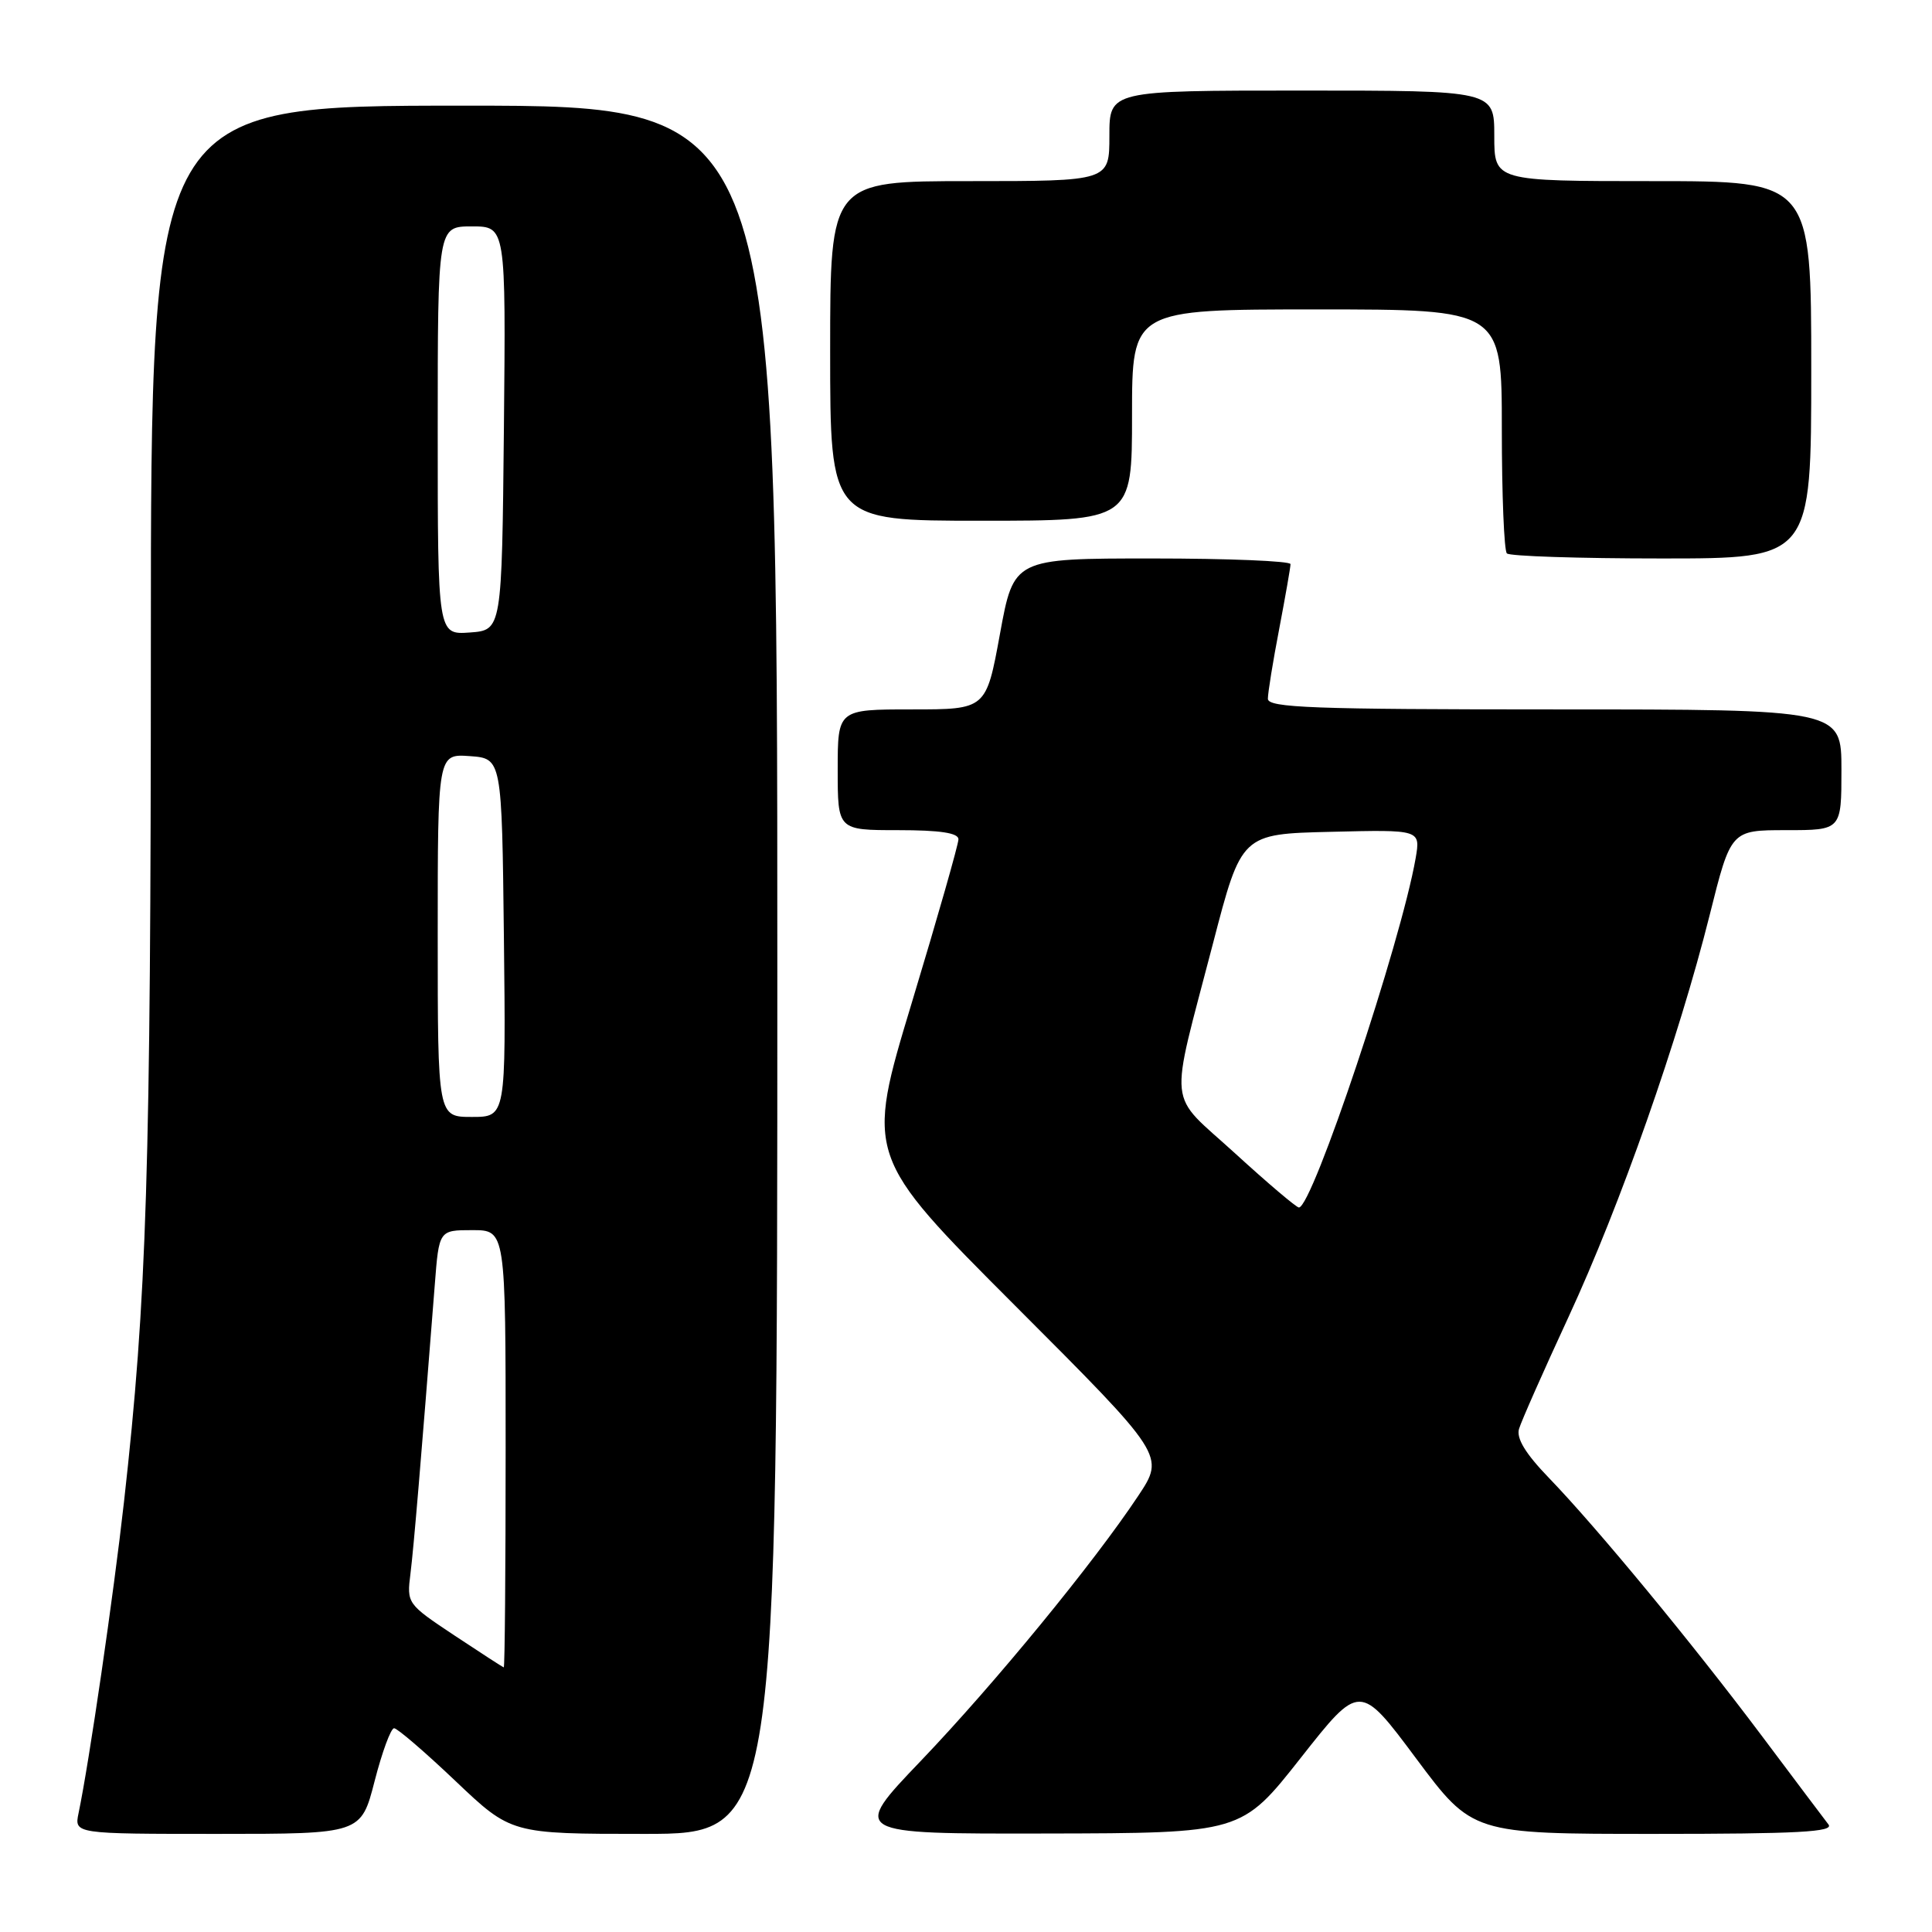 <?xml version="1.0" encoding="UTF-8" standalone="no"?>
<!DOCTYPE svg PUBLIC "-//W3C//DTD SVG 1.1//EN" "http://www.w3.org/Graphics/SVG/1.1/DTD/svg11.dtd" >
<svg xmlns="http://www.w3.org/2000/svg" xmlns:xlink="http://www.w3.org/1999/xlink" version="1.1" viewBox="0 0 256 256">
 <g >
 <path fill="currentColor"
d=" M 49.64 236.00 C 50.63 232.15 51.79 229.00 52.22 229.00 C 52.64 229.00 56.31 232.15 60.36 236.00 C 67.73 243.00 67.73 243.00 85.37 243.00 C 103.00 243.00 103.00 243.00 103.00 128.50 C 103.00 14.00 103.00 14.00 61.50 14.00 C 20.00 14.00 20.00 14.00 19.99 85.25 C 19.98 155.21 19.46 172.00 16.43 199.00 C 15.05 211.34 11.82 233.51 10.41 240.25 C 9.84 243.00 9.84 243.00 28.84 243.00 C 47.84 243.00 47.84 243.00 49.64 236.00 Z  M 172.34 232.95 C 180.18 222.99 180.18 222.99 187.64 233.00 C 195.10 243.00 195.10 243.00 219.17 243.00 C 238.28 243.00 243.05 242.74 242.28 241.75 C 241.75 241.06 237.77 235.78 233.44 230.00 C 224.17 217.65 211.59 202.41 205.24 195.83 C 202.13 192.61 200.90 190.58 201.28 189.33 C 201.58 188.32 204.53 181.65 207.84 174.50 C 214.71 159.66 222.42 137.69 226.54 121.25 C 229.35 110.00 229.35 110.00 236.68 110.00 C 244.00 110.00 244.00 110.00 244.00 102.00 C 244.00 94.00 244.00 94.00 206.00 94.00 C 173.94 94.00 168.00 93.78 168.00 92.59 C 168.00 91.81 168.67 87.65 169.50 83.34 C 170.32 79.03 171.00 75.16 171.00 74.75 C 171.00 74.34 162.75 74.00 152.67 74.00 C 134.33 74.00 134.33 74.00 132.50 84.00 C 130.67 94.00 130.67 94.00 120.83 94.00 C 111.00 94.00 111.00 94.00 111.00 102.00 C 111.00 110.00 111.00 110.00 119.00 110.00 C 124.58 110.00 127.00 110.37 127.00 111.21 C 127.00 111.87 124.23 121.58 120.84 132.79 C 114.68 153.16 114.68 153.16 134.52 173.02 C 154.36 192.88 154.36 192.88 150.82 198.21 C 144.93 207.08 131.81 223.08 122.02 233.32 C 112.76 243.00 112.76 243.00 138.63 242.95 C 164.50 242.90 164.50 242.90 172.34 232.95 Z  M 240.00 49.00 C 240.00 24.00 240.00 24.00 219.00 24.00 C 198.00 24.00 198.00 24.00 198.00 18.00 C 198.00 12.00 198.00 12.00 172.50 12.00 C 147.00 12.00 147.00 12.00 147.00 18.00 C 147.00 24.00 147.00 24.00 128.50 24.00 C 110.00 24.00 110.00 24.00 110.00 46.50 C 110.00 69.00 110.00 69.00 130.00 69.00 C 150.00 69.00 150.00 69.00 150.00 55.00 C 150.00 41.00 150.00 41.00 174.50 41.00 C 199.00 41.00 199.00 41.00 199.00 56.83 C 199.00 65.54 199.30 72.97 199.67 73.33 C 200.03 73.70 209.26 74.00 220.17 74.00 C 240.00 74.00 240.00 74.00 240.00 49.00 Z  M 60.19 216.69 C 53.94 212.53 53.89 212.47 54.39 208.50 C 54.83 204.96 55.78 193.64 57.61 170.25 C 58.17 163.00 58.17 163.00 62.59 163.00 C 67.00 163.00 67.00 163.00 67.00 192.00 C 67.00 207.95 66.89 220.97 66.75 220.94 C 66.61 220.90 63.66 218.99 60.19 216.69 Z  M 58.00 123.94 C 58.00 99.89 58.00 99.89 62.25 100.19 C 66.50 100.50 66.50 100.50 66.77 124.25 C 67.04 148.00 67.04 148.00 62.52 148.00 C 58.00 148.00 58.00 148.00 58.00 123.94 Z  M 58.00 57.06 C 58.00 30.00 58.00 30.00 62.52 30.00 C 67.03 30.00 67.03 30.00 66.77 56.75 C 66.50 83.50 66.50 83.50 62.25 83.81 C 58.00 84.11 58.00 84.11 58.00 57.06 Z  M 163.65 152.82 C 154.57 144.53 154.88 147.49 160.73 125.00 C 164.50 110.50 164.50 110.50 176.37 110.22 C 188.23 109.93 188.23 109.93 187.58 113.72 C 185.63 124.91 173.90 160.01 172.11 160.00 C 171.77 159.99 167.97 156.77 163.65 152.82 Z "/>
</g>
</svg>